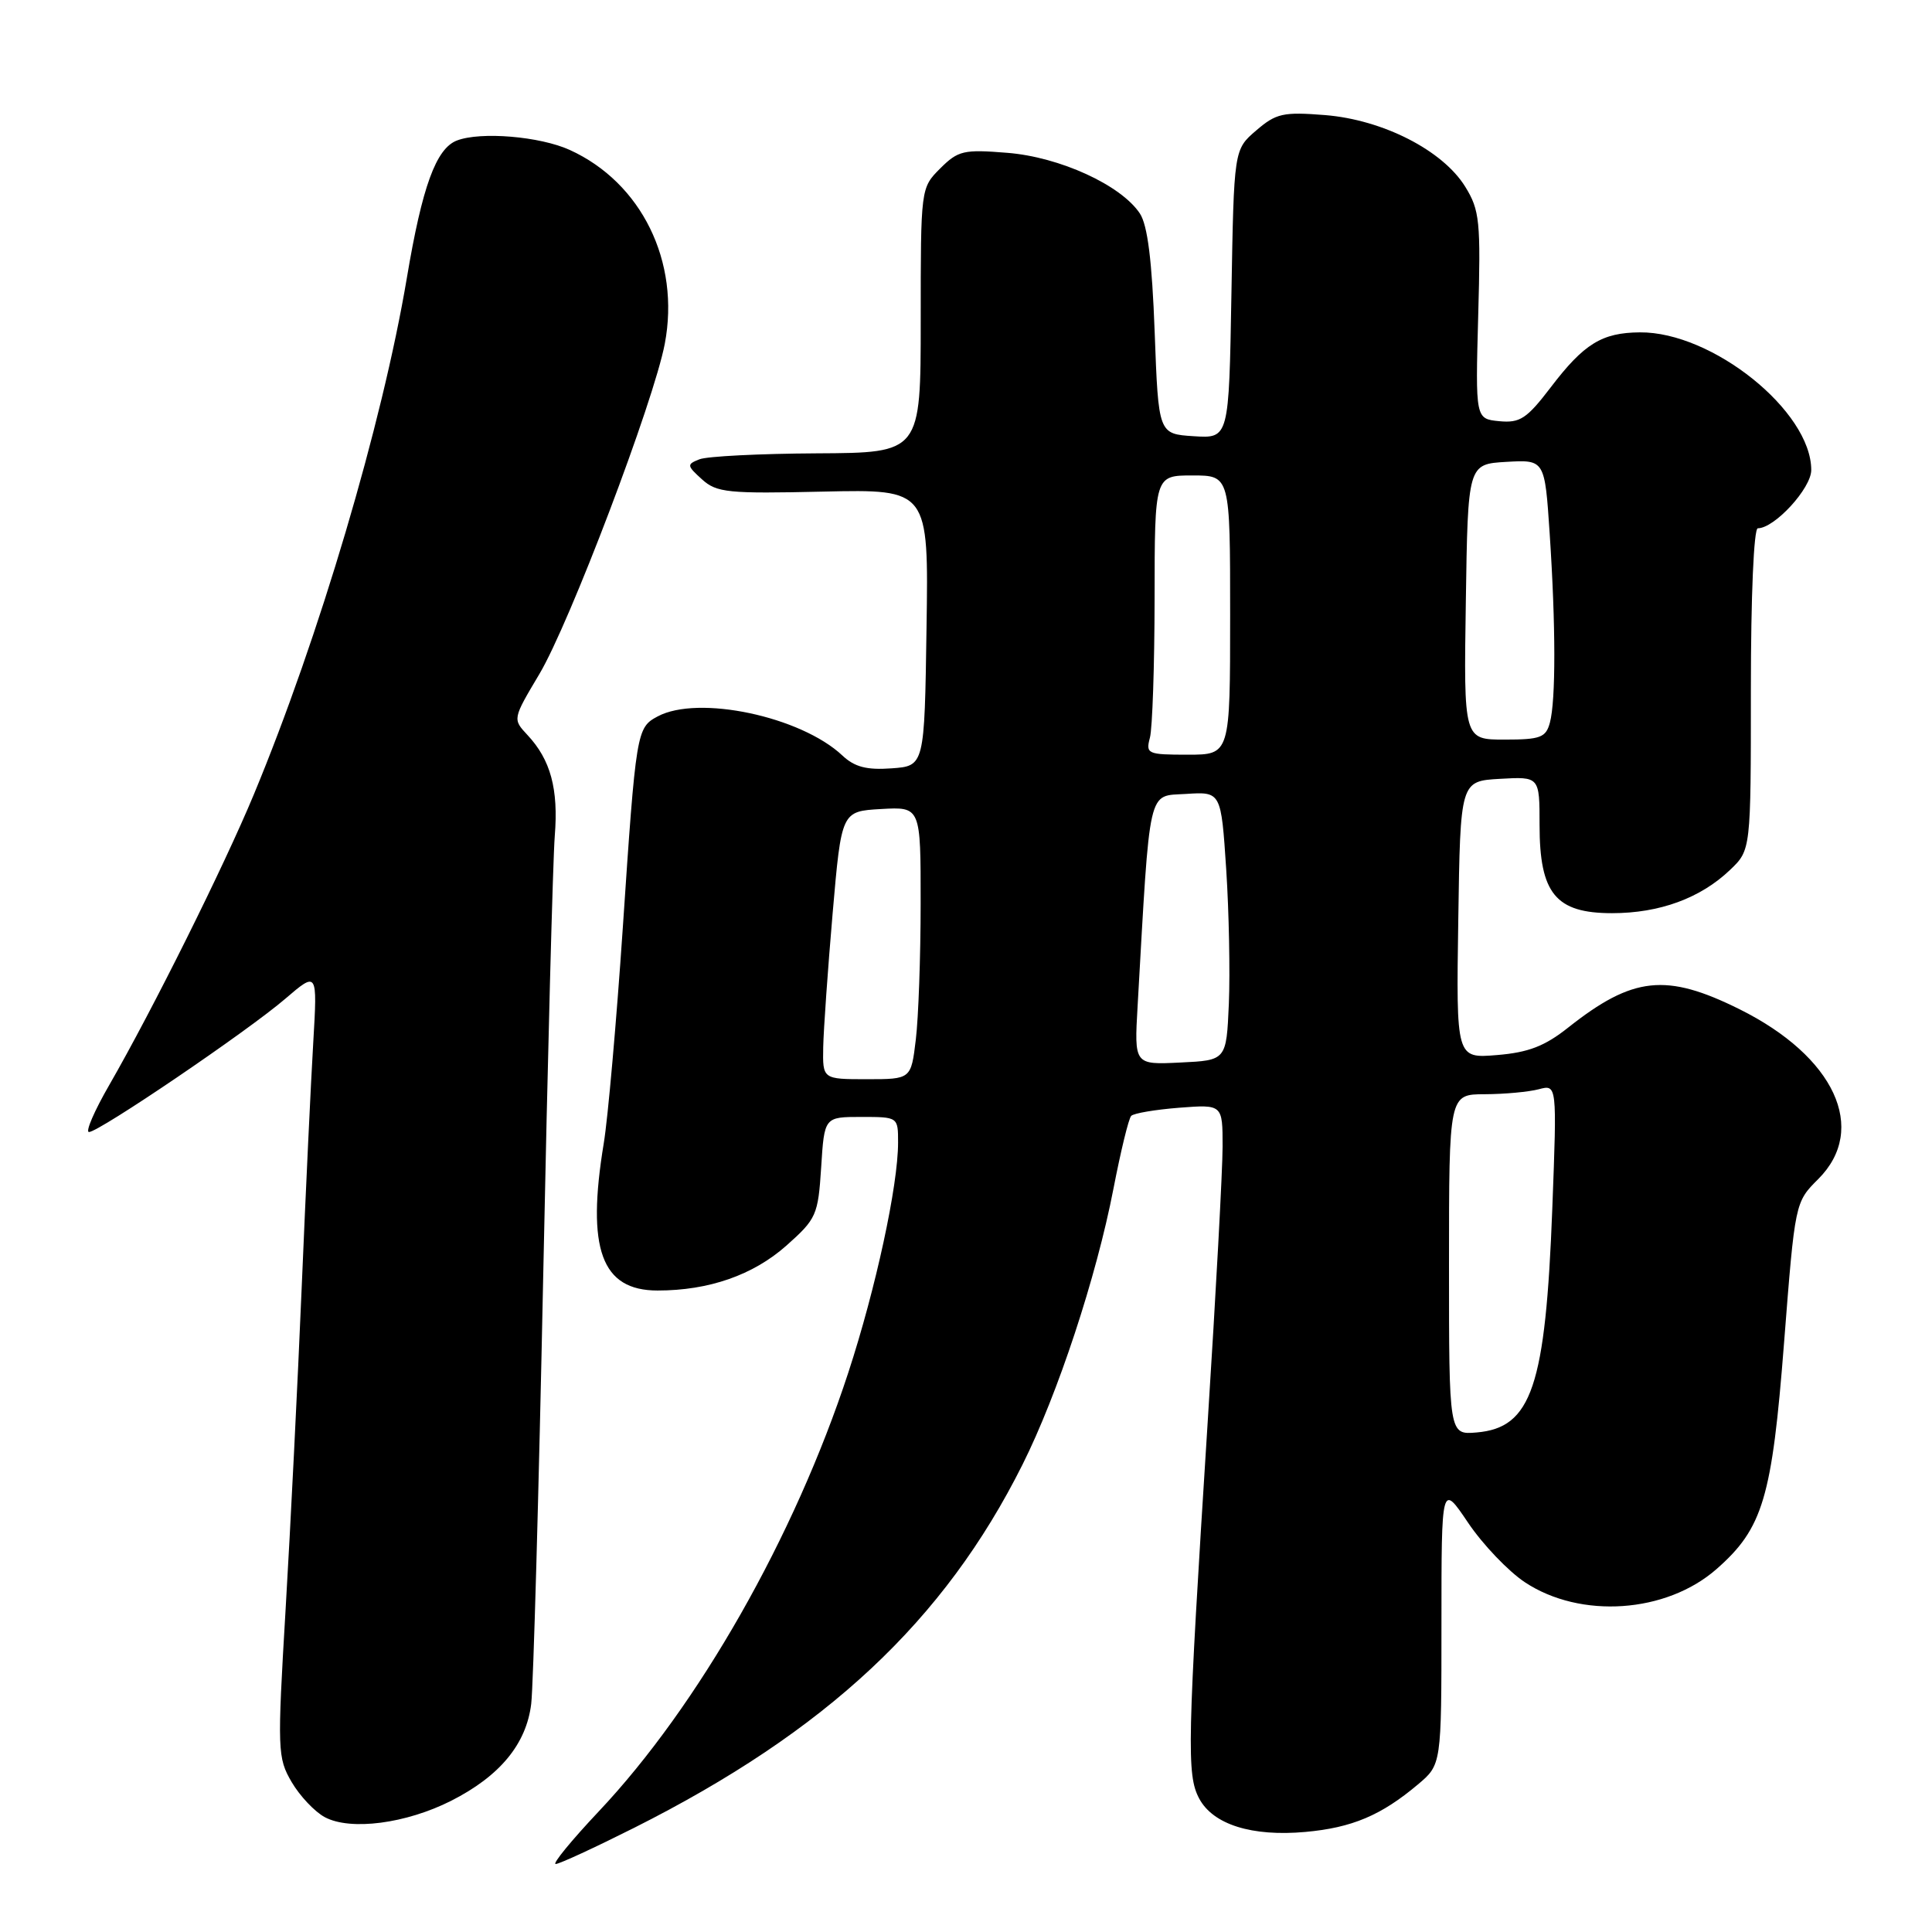 <?xml version="1.0" encoding="UTF-8" standalone="no"?>
<!DOCTYPE svg PUBLIC "-//W3C//DTD SVG 1.1//EN" "http://www.w3.org/Graphics/SVG/1.1/DTD/svg11.dtd" >
<svg xmlns="http://www.w3.org/2000/svg" xmlns:xlink="http://www.w3.org/1999/xlink" version="1.1" viewBox="0 0 256 256">
 <g >
 <path fill="currentColor"
d=" M 84.00 242.21 C 109.51 229.38 125.11 214.80 135.48 194.08 C 140.15 184.76 145.28 169.20 147.54 157.50 C 148.50 152.55 149.55 148.21 149.89 147.86 C 150.23 147.51 153.09 147.03 156.25 146.78 C 162.00 146.34 162.00 146.34 162.00 151.92 C 162.00 154.99 161.11 171.45 160.02 188.50 C 157.32 231.02 157.22 235.17 158.90 238.32 C 160.75 241.77 165.89 243.38 172.98 242.74 C 179.15 242.18 183.01 240.55 187.88 236.45 C 191.00 233.82 191.00 233.82 191.00 215.17 C 191.00 196.53 191.00 196.53 194.53 201.77 C 196.47 204.65 199.86 208.20 202.06 209.66 C 209.44 214.54 220.78 213.76 227.45 207.91 C 233.60 202.51 234.80 198.49 236.40 177.88 C 237.85 159.30 237.85 159.30 240.93 156.23 C 247.56 149.60 243.10 139.99 230.50 133.73 C 220.78 128.90 216.37 129.37 207.79 136.16 C 204.69 138.62 202.52 139.46 198.36 139.80 C 192.95 140.25 192.95 140.25 193.23 121.88 C 193.50 103.50 193.50 103.50 198.75 103.20 C 204.00 102.90 204.00 102.90 204.00 109.31 C 204.00 118.40 206.14 121.00 213.60 121.00 C 219.91 121.00 225.33 119.01 229.25 115.26 C 232.00 112.63 232.00 112.63 232.00 91.31 C 232.00 78.95 232.39 70.00 232.92 70.00 C 235.14 70.00 240.00 64.70 240.00 62.28 C 240.00 54.48 226.88 43.95 217.28 44.04 C 212.26 44.08 209.88 45.55 205.49 51.31 C 202.30 55.49 201.41 56.07 198.66 55.81 C 195.50 55.50 195.50 55.50 195.87 41.82 C 196.22 29.30 196.07 27.85 194.15 24.74 C 191.17 19.92 183.24 15.87 175.58 15.25 C 170.02 14.81 169.10 15.01 166.45 17.29 C 163.50 19.82 163.50 19.82 163.17 38.96 C 162.84 58.10 162.84 58.10 158.17 57.80 C 153.50 57.50 153.50 57.50 153.00 44.00 C 152.65 34.52 152.06 29.84 151.04 28.29 C 148.54 24.52 140.41 20.80 133.47 20.25 C 127.69 19.78 126.96 19.95 124.58 22.32 C 122.00 24.91 122.00 24.92 122.00 42.45 C 122.00 60.00 122.00 60.00 108.25 60.07 C 100.69 60.11 93.68 60.46 92.68 60.86 C 90.98 61.53 91.00 61.69 93.02 63.52 C 94.97 65.28 96.45 65.43 109.11 65.14 C 123.05 64.83 123.05 64.83 122.77 83.16 C 122.50 101.50 122.50 101.50 118.13 101.81 C 114.83 102.05 113.24 101.63 111.62 100.11 C 106.11 94.93 92.51 92.05 87.14 94.93 C 84.35 96.42 84.28 96.84 82.52 123.00 C 81.68 135.38 80.55 148.20 80.00 151.50 C 77.69 165.51 79.69 171.00 87.13 171.00 C 93.93 171.00 99.79 168.96 104.20 165.05 C 108.19 161.50 108.40 161.02 108.81 154.67 C 109.23 148.00 109.23 148.00 114.12 148.00 C 119.00 148.00 119.00 148.00 119.00 151.39 C 119.00 157.10 116.05 170.74 112.40 181.89 C 105.29 203.61 92.55 226.02 79.33 240.03 C 75.72 243.86 73.15 247.00 73.63 246.99 C 74.11 246.99 78.78 244.83 84.00 242.21 Z  M 59.79 238.61 C 66.25 235.33 69.75 231.09 70.39 225.75 C 70.67 223.41 71.39 197.88 71.98 169.00 C 72.57 140.12 73.26 113.92 73.51 110.77 C 74.01 104.53 72.96 100.67 69.89 97.39 C 67.92 95.28 67.92 95.28 71.46 89.33 C 75.47 82.61 86.64 53.19 88.09 45.54 C 90.15 34.68 85.01 24.20 75.50 19.87 C 71.55 18.07 63.69 17.41 60.54 18.62 C 57.78 19.68 55.94 24.72 53.91 36.83 C 50.65 56.20 42.28 84.46 33.63 105.28 C 29.67 114.81 20.24 133.76 14.49 143.75 C 12.50 147.19 11.29 150.00 11.79 150.00 C 13.11 150.00 32.77 136.66 37.78 132.36 C 42.06 128.69 42.06 128.69 41.51 138.09 C 41.20 143.27 40.51 157.85 39.98 170.50 C 39.45 183.15 38.49 202.34 37.85 213.14 C 36.73 231.98 36.77 232.92 38.65 236.14 C 39.73 237.98 41.71 240.08 43.05 240.79 C 46.46 242.60 53.80 241.64 59.79 238.61 Z  M 192.00 167.56 C 192.00 145.00 192.00 145.00 196.75 144.99 C 199.36 144.98 202.58 144.68 203.90 144.33 C 206.31 143.69 206.31 143.69 205.69 160.09 C 204.79 183.74 202.95 189.19 195.65 189.81 C 192.00 190.12 192.00 190.12 192.00 167.56 Z  M 109.08 138.75 C 109.13 136.41 109.69 128.43 110.33 121.00 C 111.50 107.50 111.50 107.50 116.75 107.20 C 122.00 106.90 122.00 106.90 121.99 119.70 C 121.99 126.74 121.70 134.86 121.35 137.75 C 120.72 143.00 120.72 143.00 114.86 143.00 C 109.00 143.00 109.00 143.00 109.08 138.75 Z  M 150.74 133.29 C 152.42 103.78 152.02 105.53 157.15 105.20 C 161.80 104.90 161.80 104.90 162.48 115.20 C 162.85 120.86 163.00 128.88 162.83 133.00 C 162.50 140.50 162.50 140.50 156.40 140.79 C 150.29 141.09 150.29 141.09 150.74 133.29 Z  M 152.37 97.75 C 152.70 96.51 152.98 88.19 152.99 79.25 C 153.00 63.00 153.00 63.00 158.00 63.00 C 163.00 63.00 163.00 63.00 163.00 81.50 C 163.00 100.00 163.00 100.00 157.38 100.00 C 152.05 100.00 151.80 99.89 152.37 97.75 Z  M 194.23 79.75 C 194.50 61.50 194.50 61.50 199.60 61.20 C 204.69 60.91 204.69 60.91 205.34 70.70 C 206.15 82.89 206.16 92.80 205.37 95.75 C 204.84 97.73 204.12 98.00 199.36 98.00 C 193.95 98.00 193.95 98.00 194.23 79.75 Z "/>
</g>
</svg>